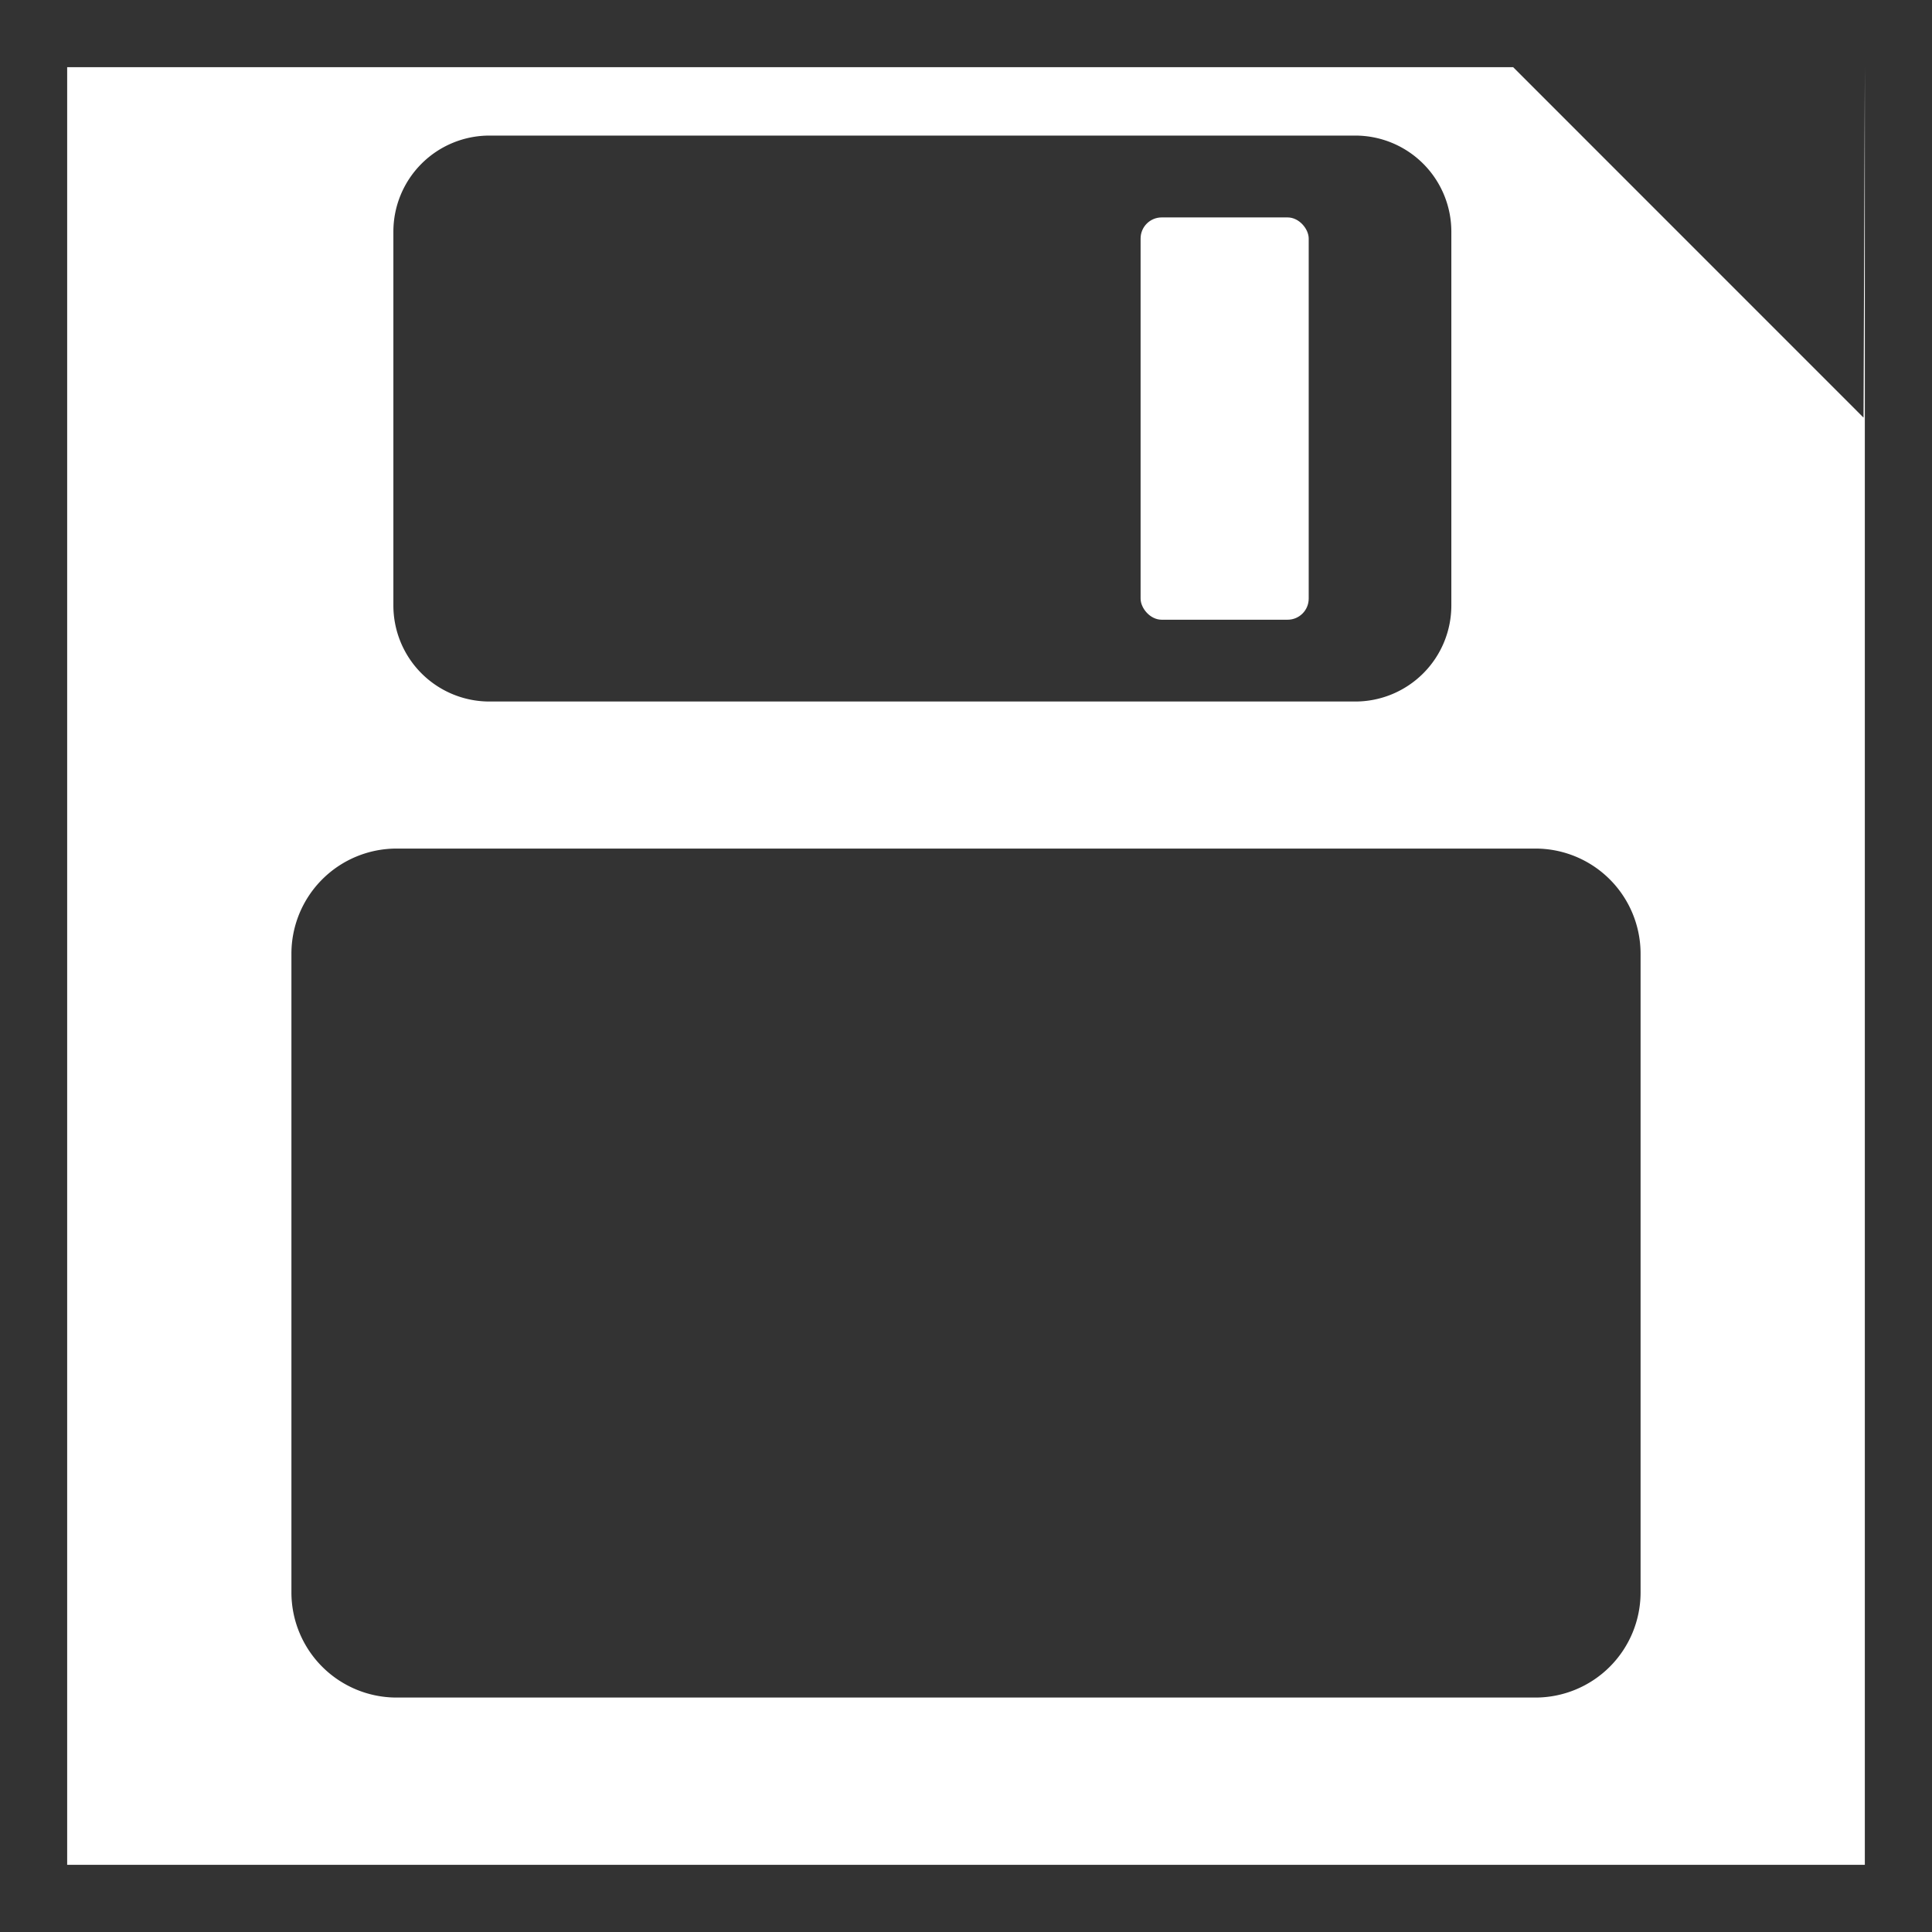 <svg id="Layer_1" data-name="Layer 1" xmlns="http://www.w3.org/2000/svg" viewBox="0 0 512 512"><rect x="0" y="0" width="512" height="512" fill="#333333" stroke="none"/><defs><style>.cls-1{fill:#fff;}.cls-2{fill:none;}</style></defs><title>Artboard 1</title><rect class="cls-1" x="302.27" y="57.62" width="44.55" height="106.61" rx="5.59"/><rect class="cls-2" x="104.25" y="35.93" width="280.37" height="149.98" rx="25.46"/><path class="cls-1" d="M493.86,110.68,401,17.8H17.8V494.2H494.2V17.8ZM104.25,61.39a25.46,25.46,0,0,1,25.46-25.46H359.16a25.46,25.46,0,0,1,25.46,25.46v99.06a25.46,25.46,0,0,1-25.46,25.46H129.71a25.46,25.46,0,0,1-25.46-25.46ZM434.77,422a27.87,27.87,0,0,1-27.88,27.87H105.11A27.87,27.87,0,0,1,77.23,422V252.75a27.87,27.87,0,0,1,27.88-27.87H406.89a27.87,27.87,0,0,1,27.88,27.87Z"/></svg>